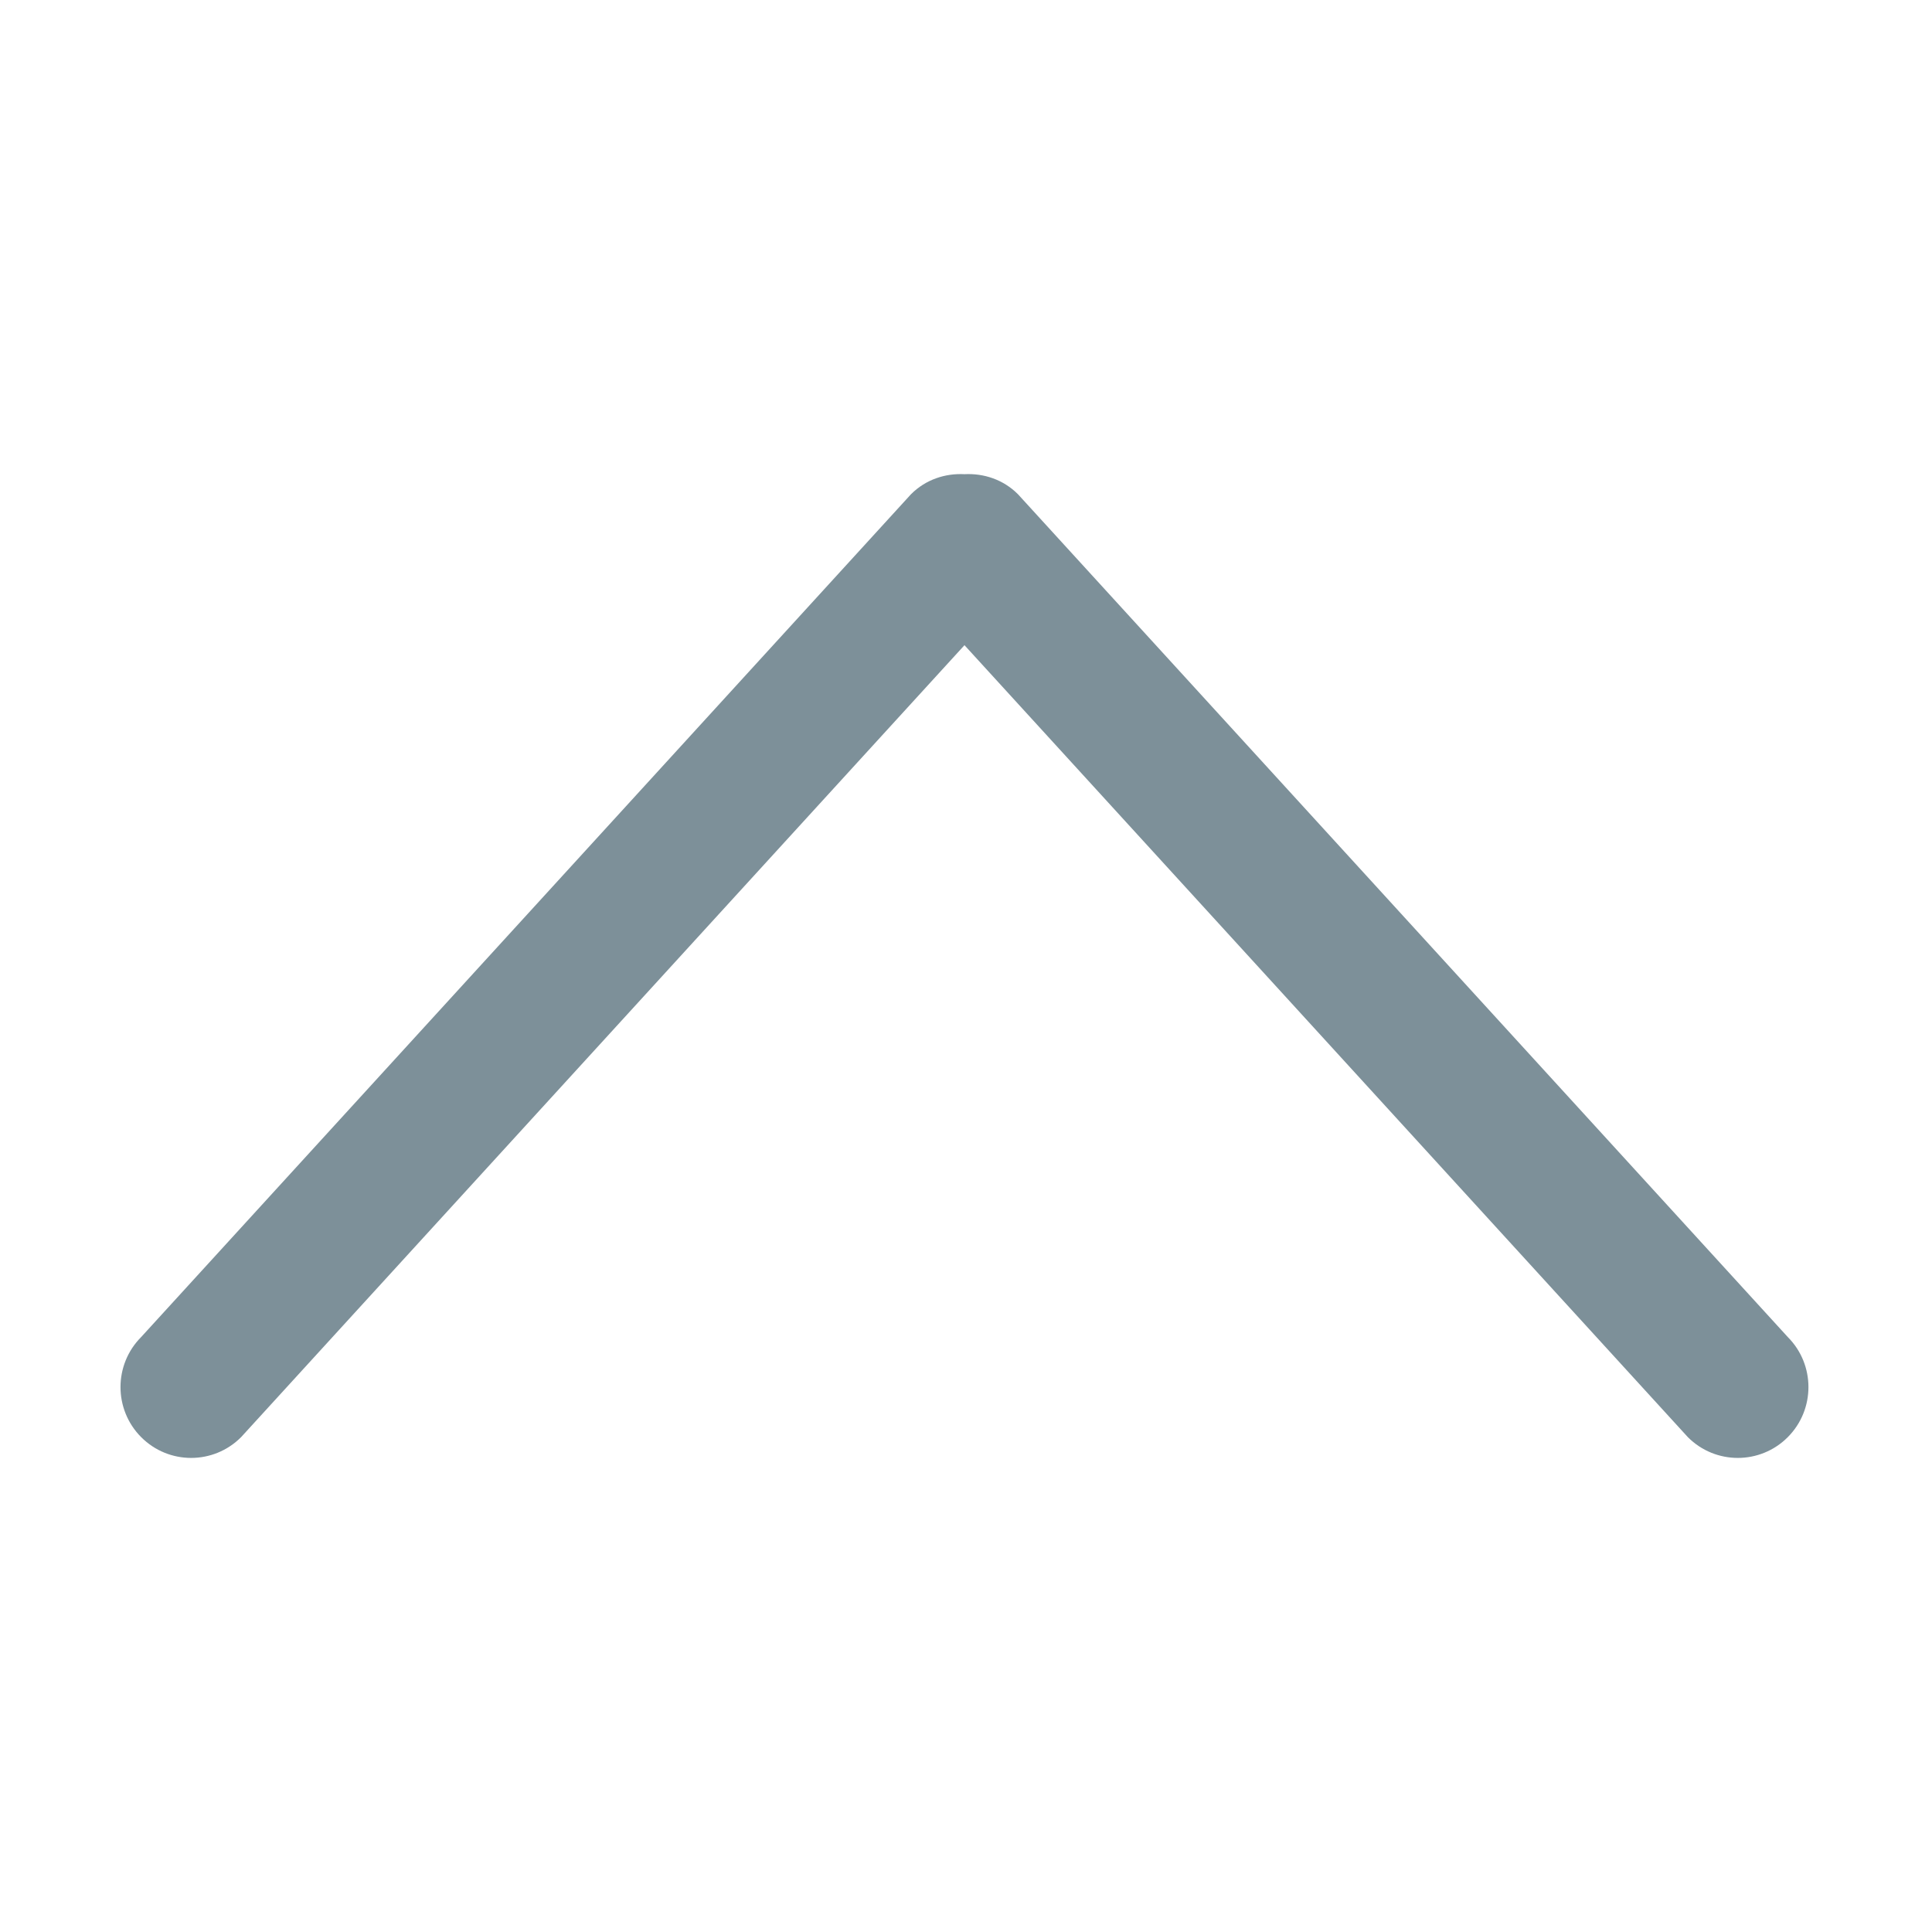 <?xml version="1.0" encoding="utf-8"?>
<!DOCTYPE svg PUBLIC "-//W3C//DTD SVG 1.1//EN" "http://www.w3.org/Graphics/SVG/1.1/DTD/svg11.dtd">
<svg style="width:308px;height:308px;" version="1.1" id="图形" xmlns="http://www.w3.org/2000/svg" xmlns:xlink="http://www.w3.org/1999/xlink" x="0px" y="0px" width="1024px" height="1024px" viewBox="0 0 1024 1024" enable-background="new 0 0 1024 1024" xml:space="preserve">
  <path class="svgpath" data-index="path_0" fill="#7d9099" d="M947.547 708.641l-408.002-446.683c-7.798-7.821-18.142-11.153-28.351-10.63-10.21-0.523-20.554 2.809-28.352 10.63L74.833 708.641c-14.618 14.661-14.618 38.428 0 53.089 14.618 14.661 38.321 14.661 52.94 0l383.42-419.767 383.414 419.767c14.618 14.661 38.321 14.661 52.94 0S962.165 723.301 947.547 708.641z" />

</svg>
